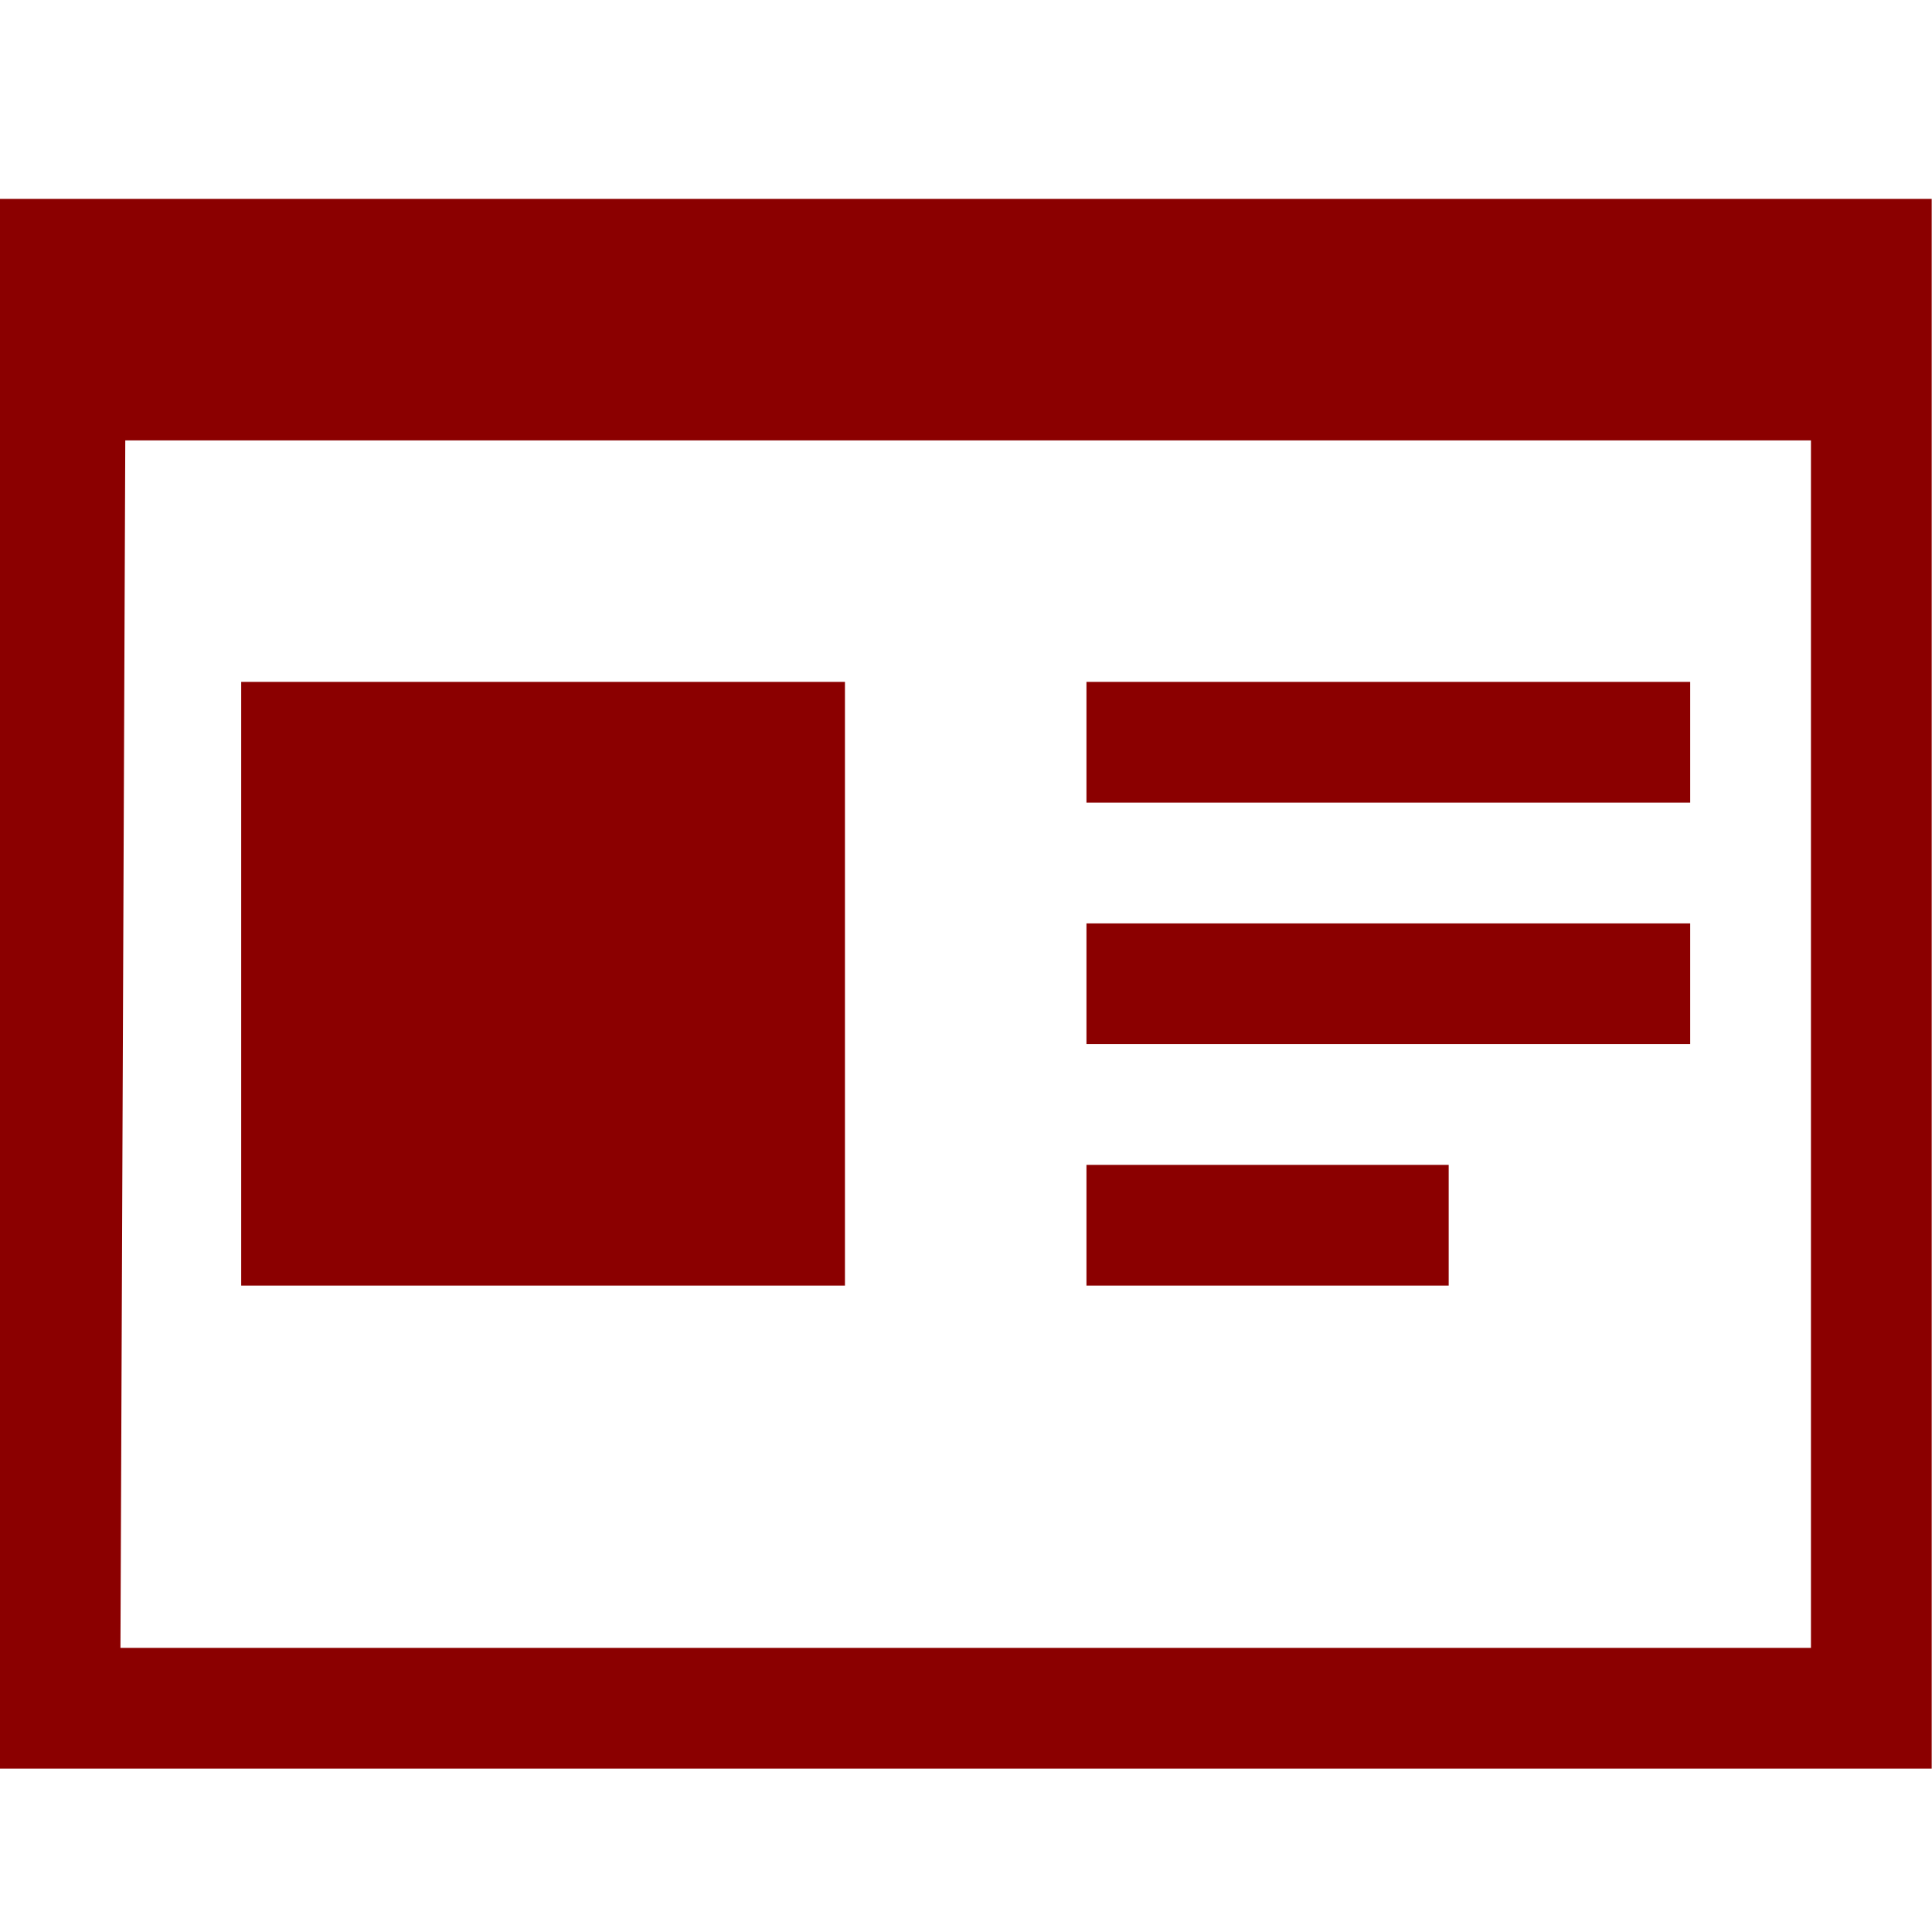 <svg width="32" height="32" xmlns="http://www.w3.org/2000/svg">

 <g>
  <title>background</title>
  <rect fill="none" id="canvas_background" height="34" width="34" y="-1" x="-1"/>
 </g>
 <g>
  <title>Layer 1</title>
  <rect x="1" y="1" id="svg_1" width="32" height="32" fill="none"/>
  <path fill="#8b0000" id="svg_2" d="m27.995,11.294l-10,0l0,2l10,0l0,-2zm0,4l-10,0l0,2l10,0l0,-2zm-4,4l-6,0l0,2l6,0l0,-2zm-10,-8l-10,0l0,10l10,0l0,-10zm-14,-8l0,26l32,0l0,-26l-32,0zm30,24l-28,0l0.08,-20l27.92,0l0,20z"/>
 </g>
</svg>